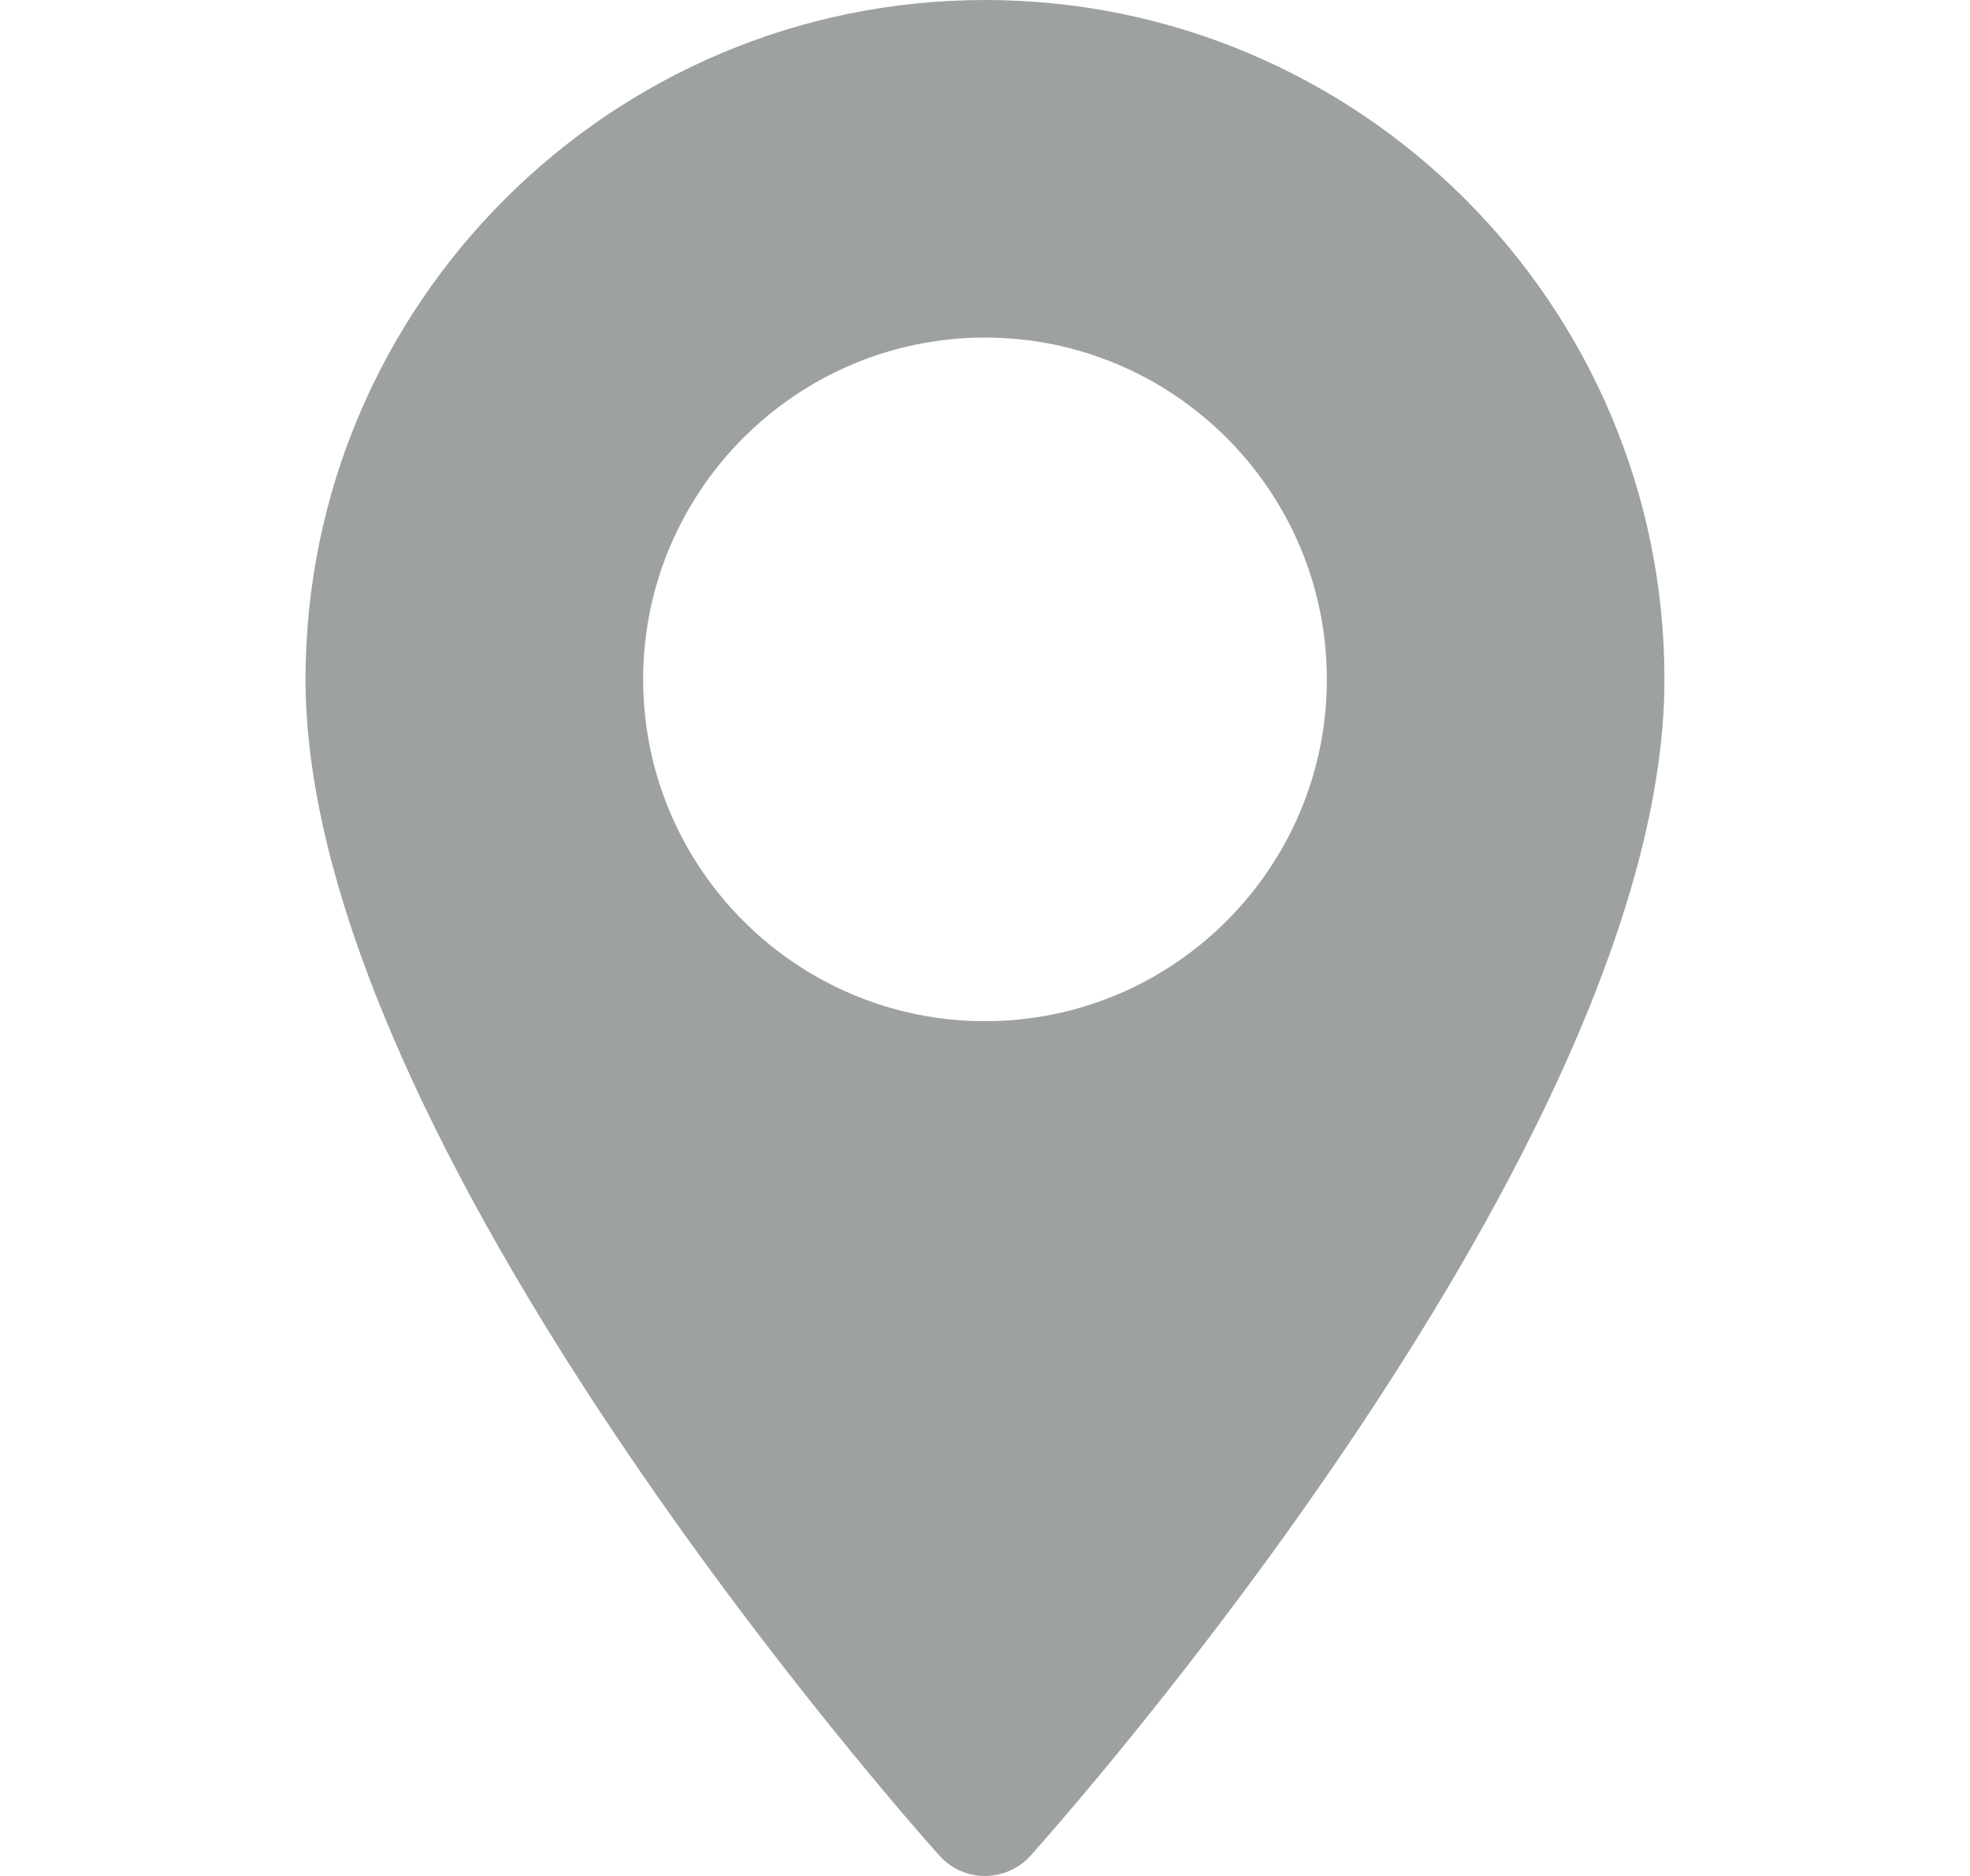 <svg width="21" height="20" viewBox="0 0 21 20" fill="none" xmlns="http://www.w3.org/2000/svg">
<path d="M10.5 0C6.506 0 3.257 3.249 3.257 7.243C3.257 12.2 9.739 19.476 10.015 19.784C10.274 20.072 10.726 20.072 10.985 19.784C11.261 19.476 17.743 12.2 17.743 7.243C17.743 3.249 14.494 0 10.5 0ZM10.5 10.887C8.491 10.887 6.856 9.253 6.856 7.243C6.856 5.234 8.491 3.599 10.5 3.599C12.509 3.599 14.144 5.234 14.144 7.243C14.144 9.253 12.509 10.887 10.5 10.887Z" fill="#9EA1A2"/>
</svg>

